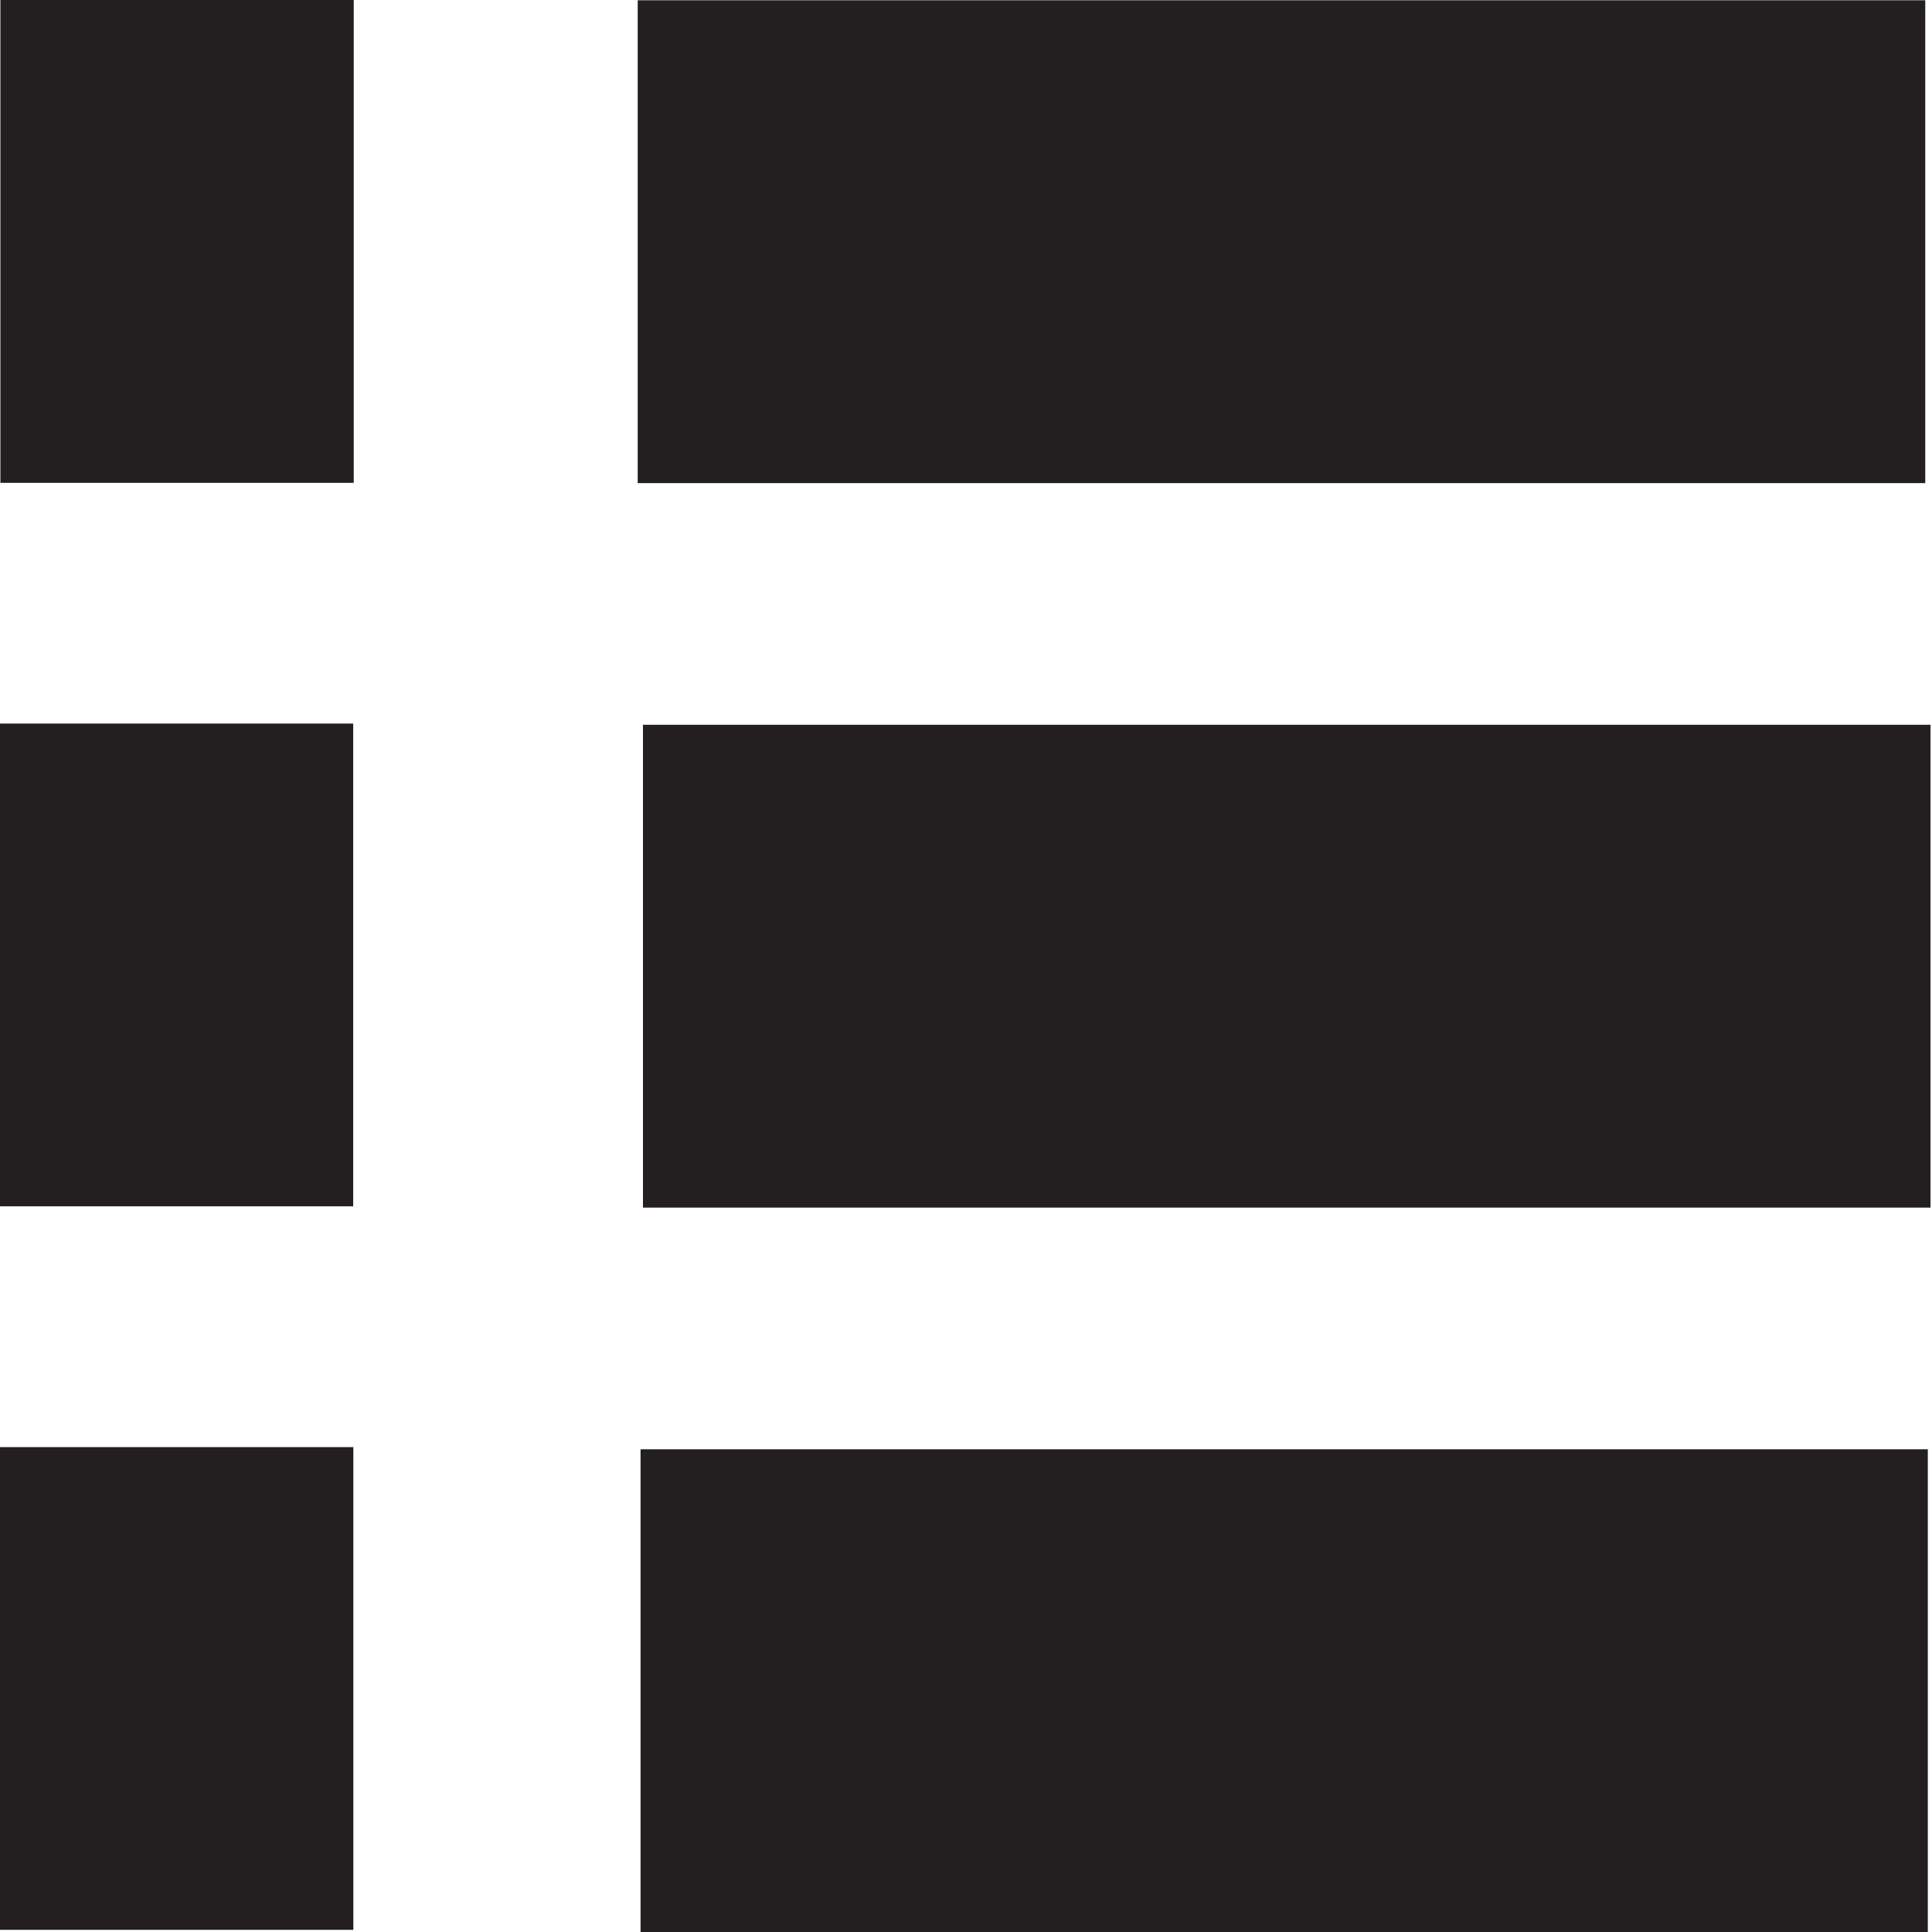 <svg xmlns="http://www.w3.org/2000/svg" width="128" height="128" viewBox="0 0 128 128"><path d="M42.25.018h85.303v31.99H42.25zm.348 48h85.304v31.99H42.598zm-.16 48h85.285V128H42.438zM.026 0h23.41v31.99H.026zM0 47.938h23.4V79.92H0zm0 47.937h23.41v31.982H0z" fill="#231F20"/></svg>